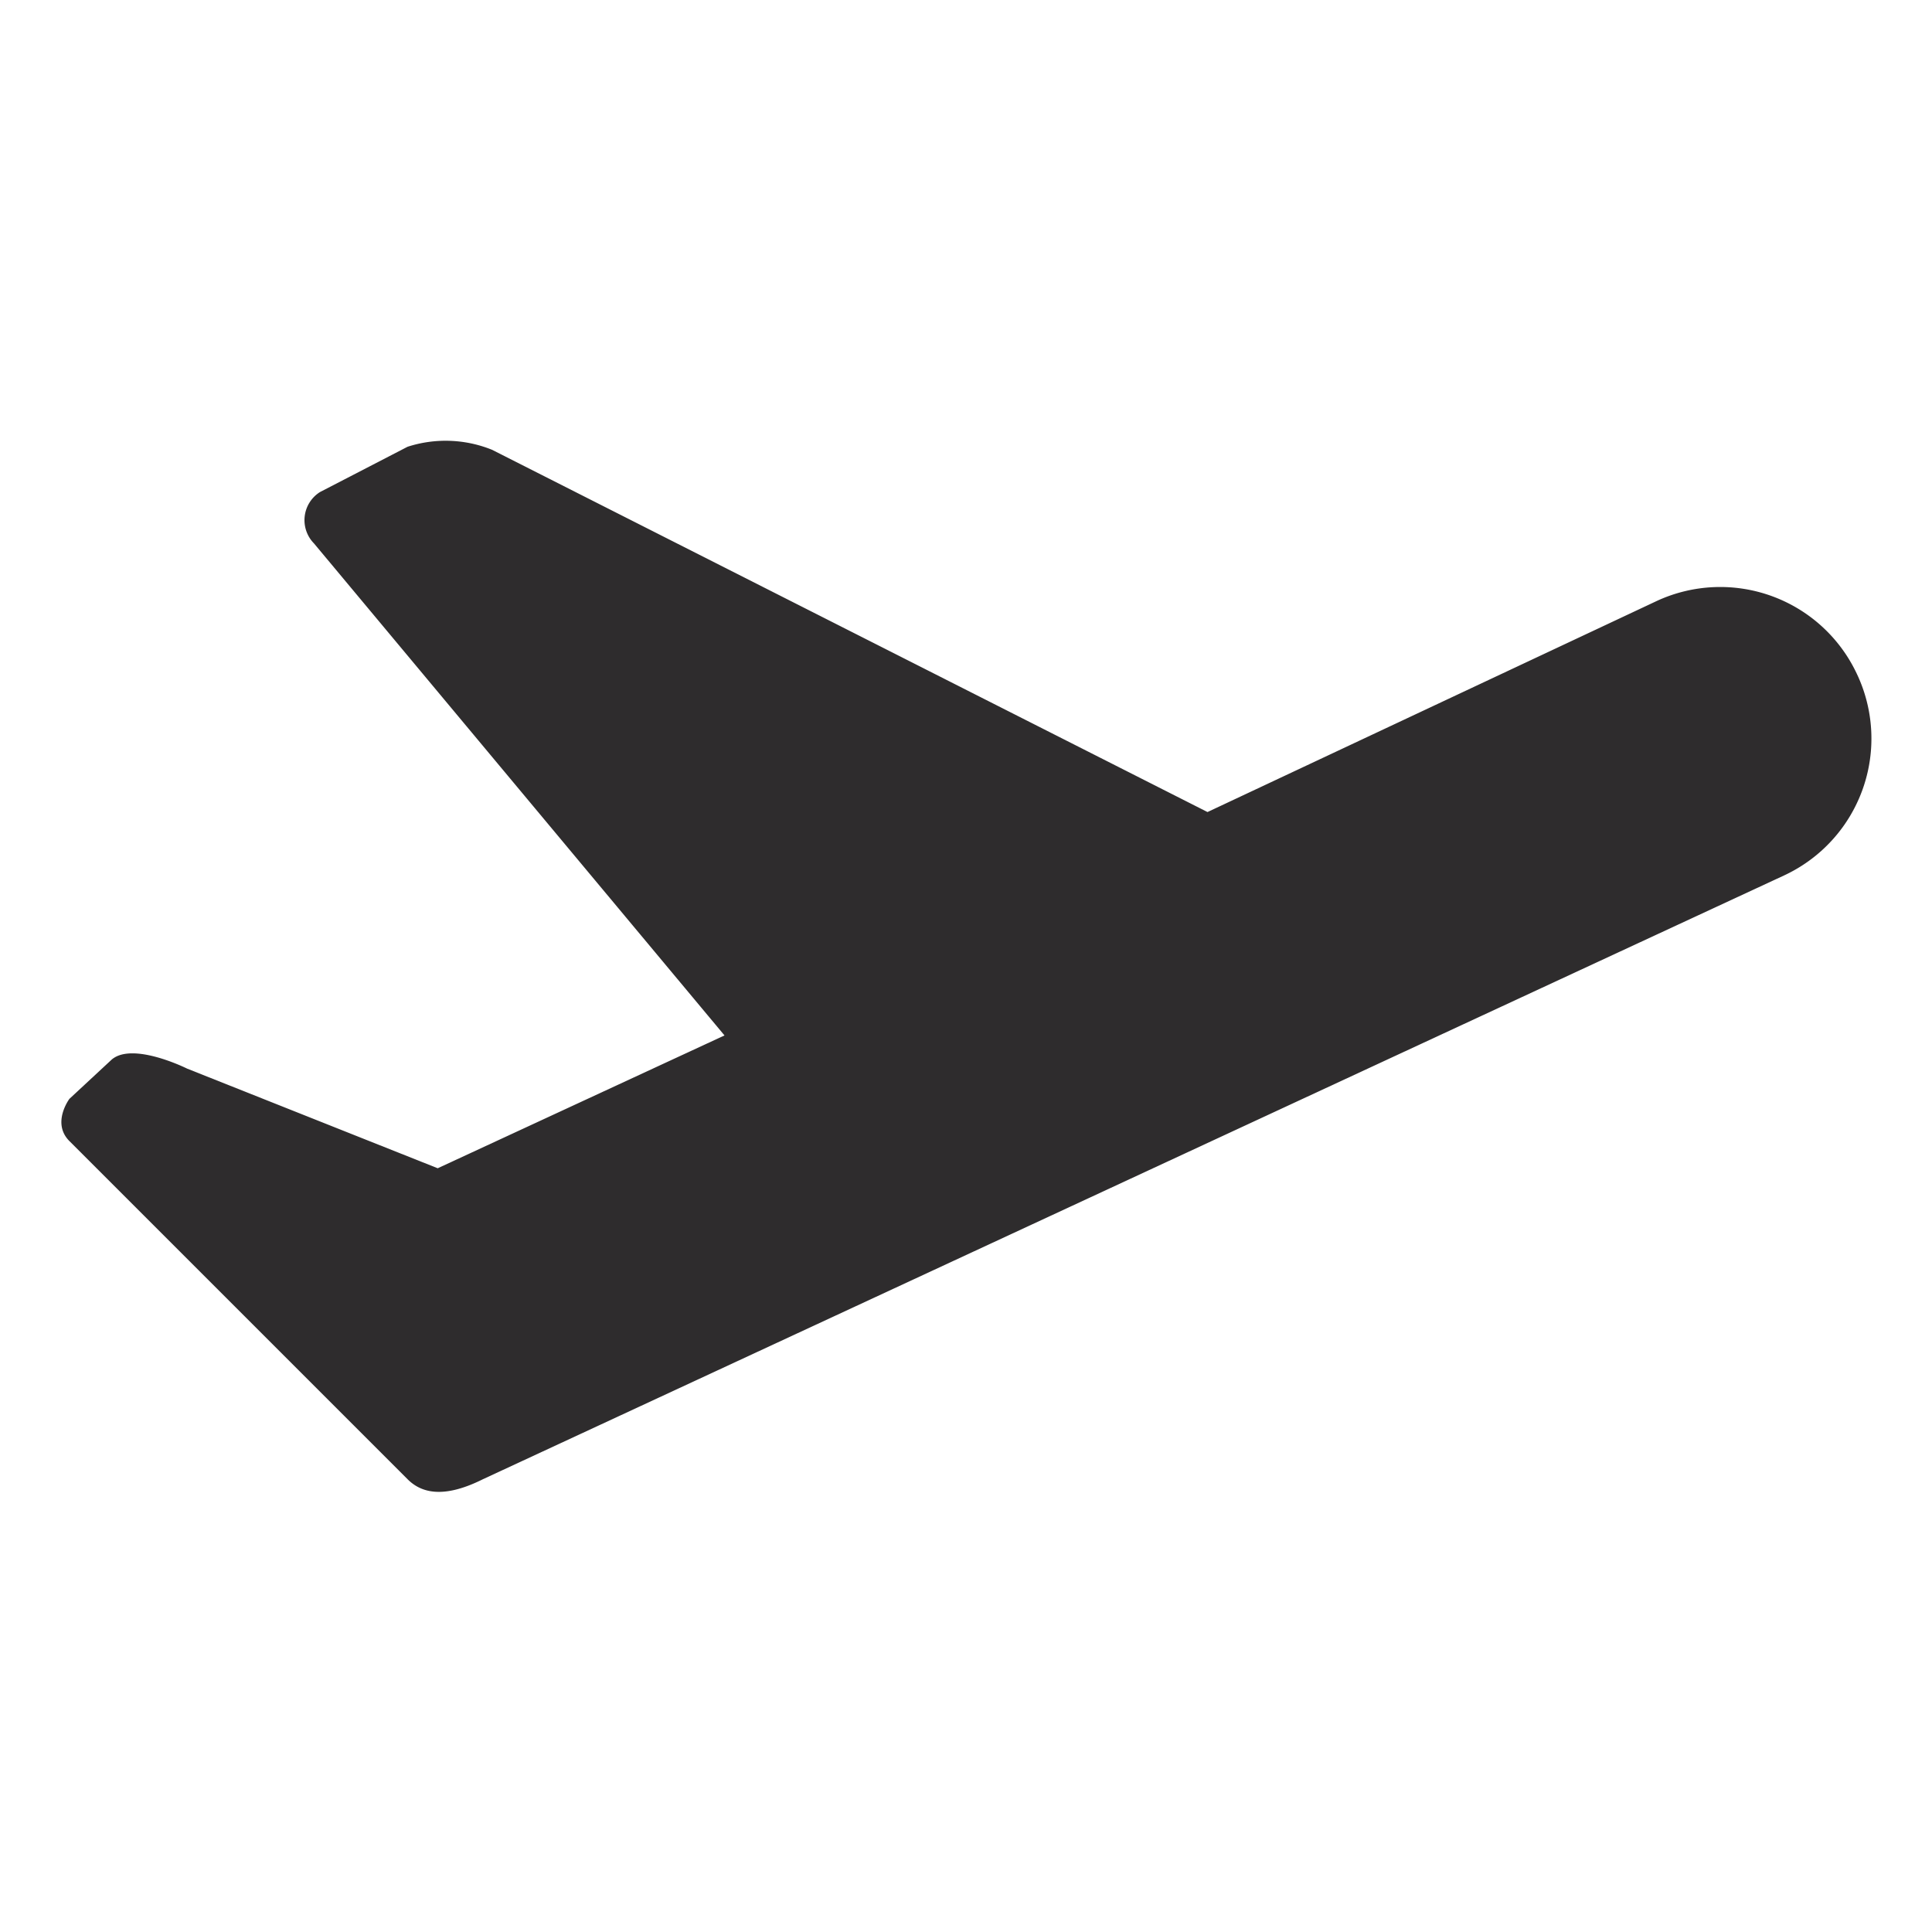 <svg viewBox="0 0 64 64" xmlns="http://www.w3.org/2000/svg"><path d="m61.5 22.3a5 5 0 0 0 -6.6-2.4l-14.9 7-23.7-12a4.1 4.1 0 0 0 -2.8-.1l-2.9 1.5a1.1 1.1 0 0 0 -.2 1.7l13.6 16.3-9.5 4.4-8.3-3.3s-1.8-.9-2.5-.3l-1.4 1.3s-.6.8 0 1.4l11.2 11.2c.4.4 1.1.7 2.5 0l43.1-20a5 5 0 0 0 2.4-6.7z" fill="#2e2c2d"/></svg>